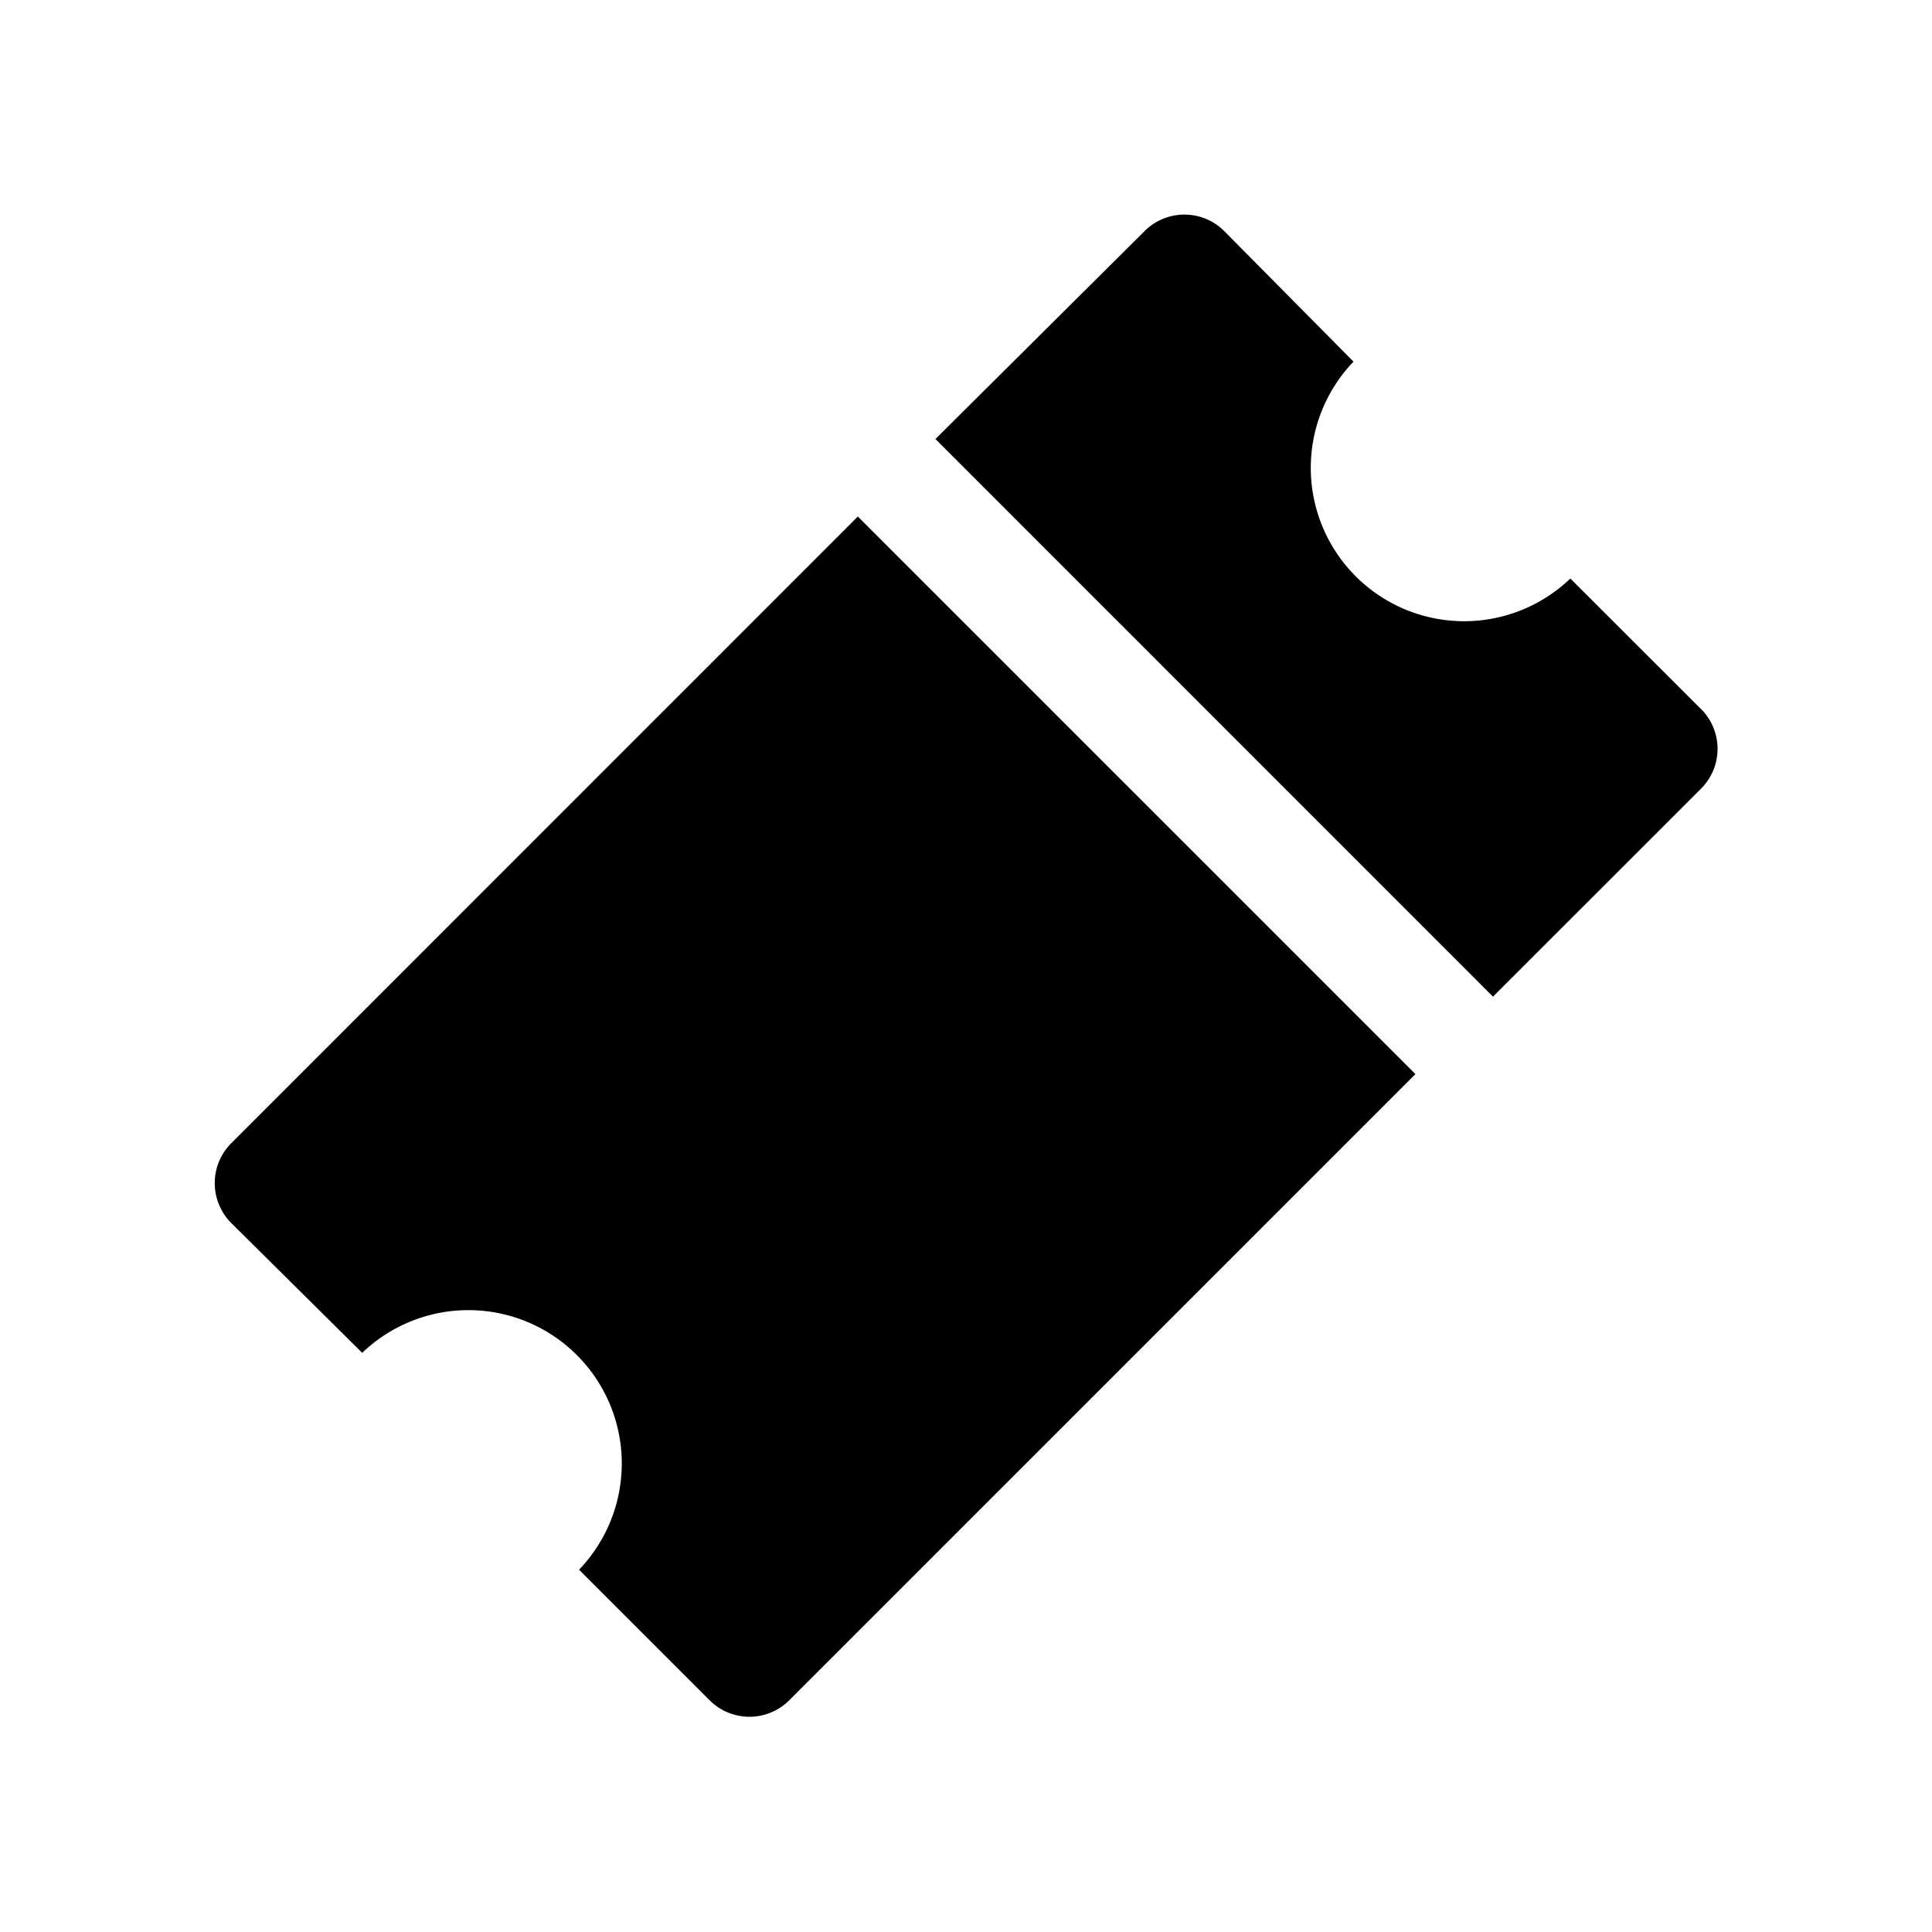 <svg width="21" height="21" viewBox="0 0 21 21" xmlns="http://www.w3.org/2000/svg">
    <g fill-rule="nonzero">
        <path d="m18.485 7.703-1.416-1.415a1.667 1.667 0 0 1-2.357-2.357L13.31 2.515a.612.612 0 0 0-.872 0l-2.27 2.257 6.06 6.061 2.258-2.257a.612.612 0 0 0 0-.873zM9.325 5.614l-6.803 6.804a.614.614 0 0 0 0 .884l1.415 1.403a1.667 1.667 0 0 1 2.357 2.357l1.416 1.416a.612.612 0 0 0 .872 0l6.803-6.803-6.06-6.06z"/>
    </g>
</svg>
